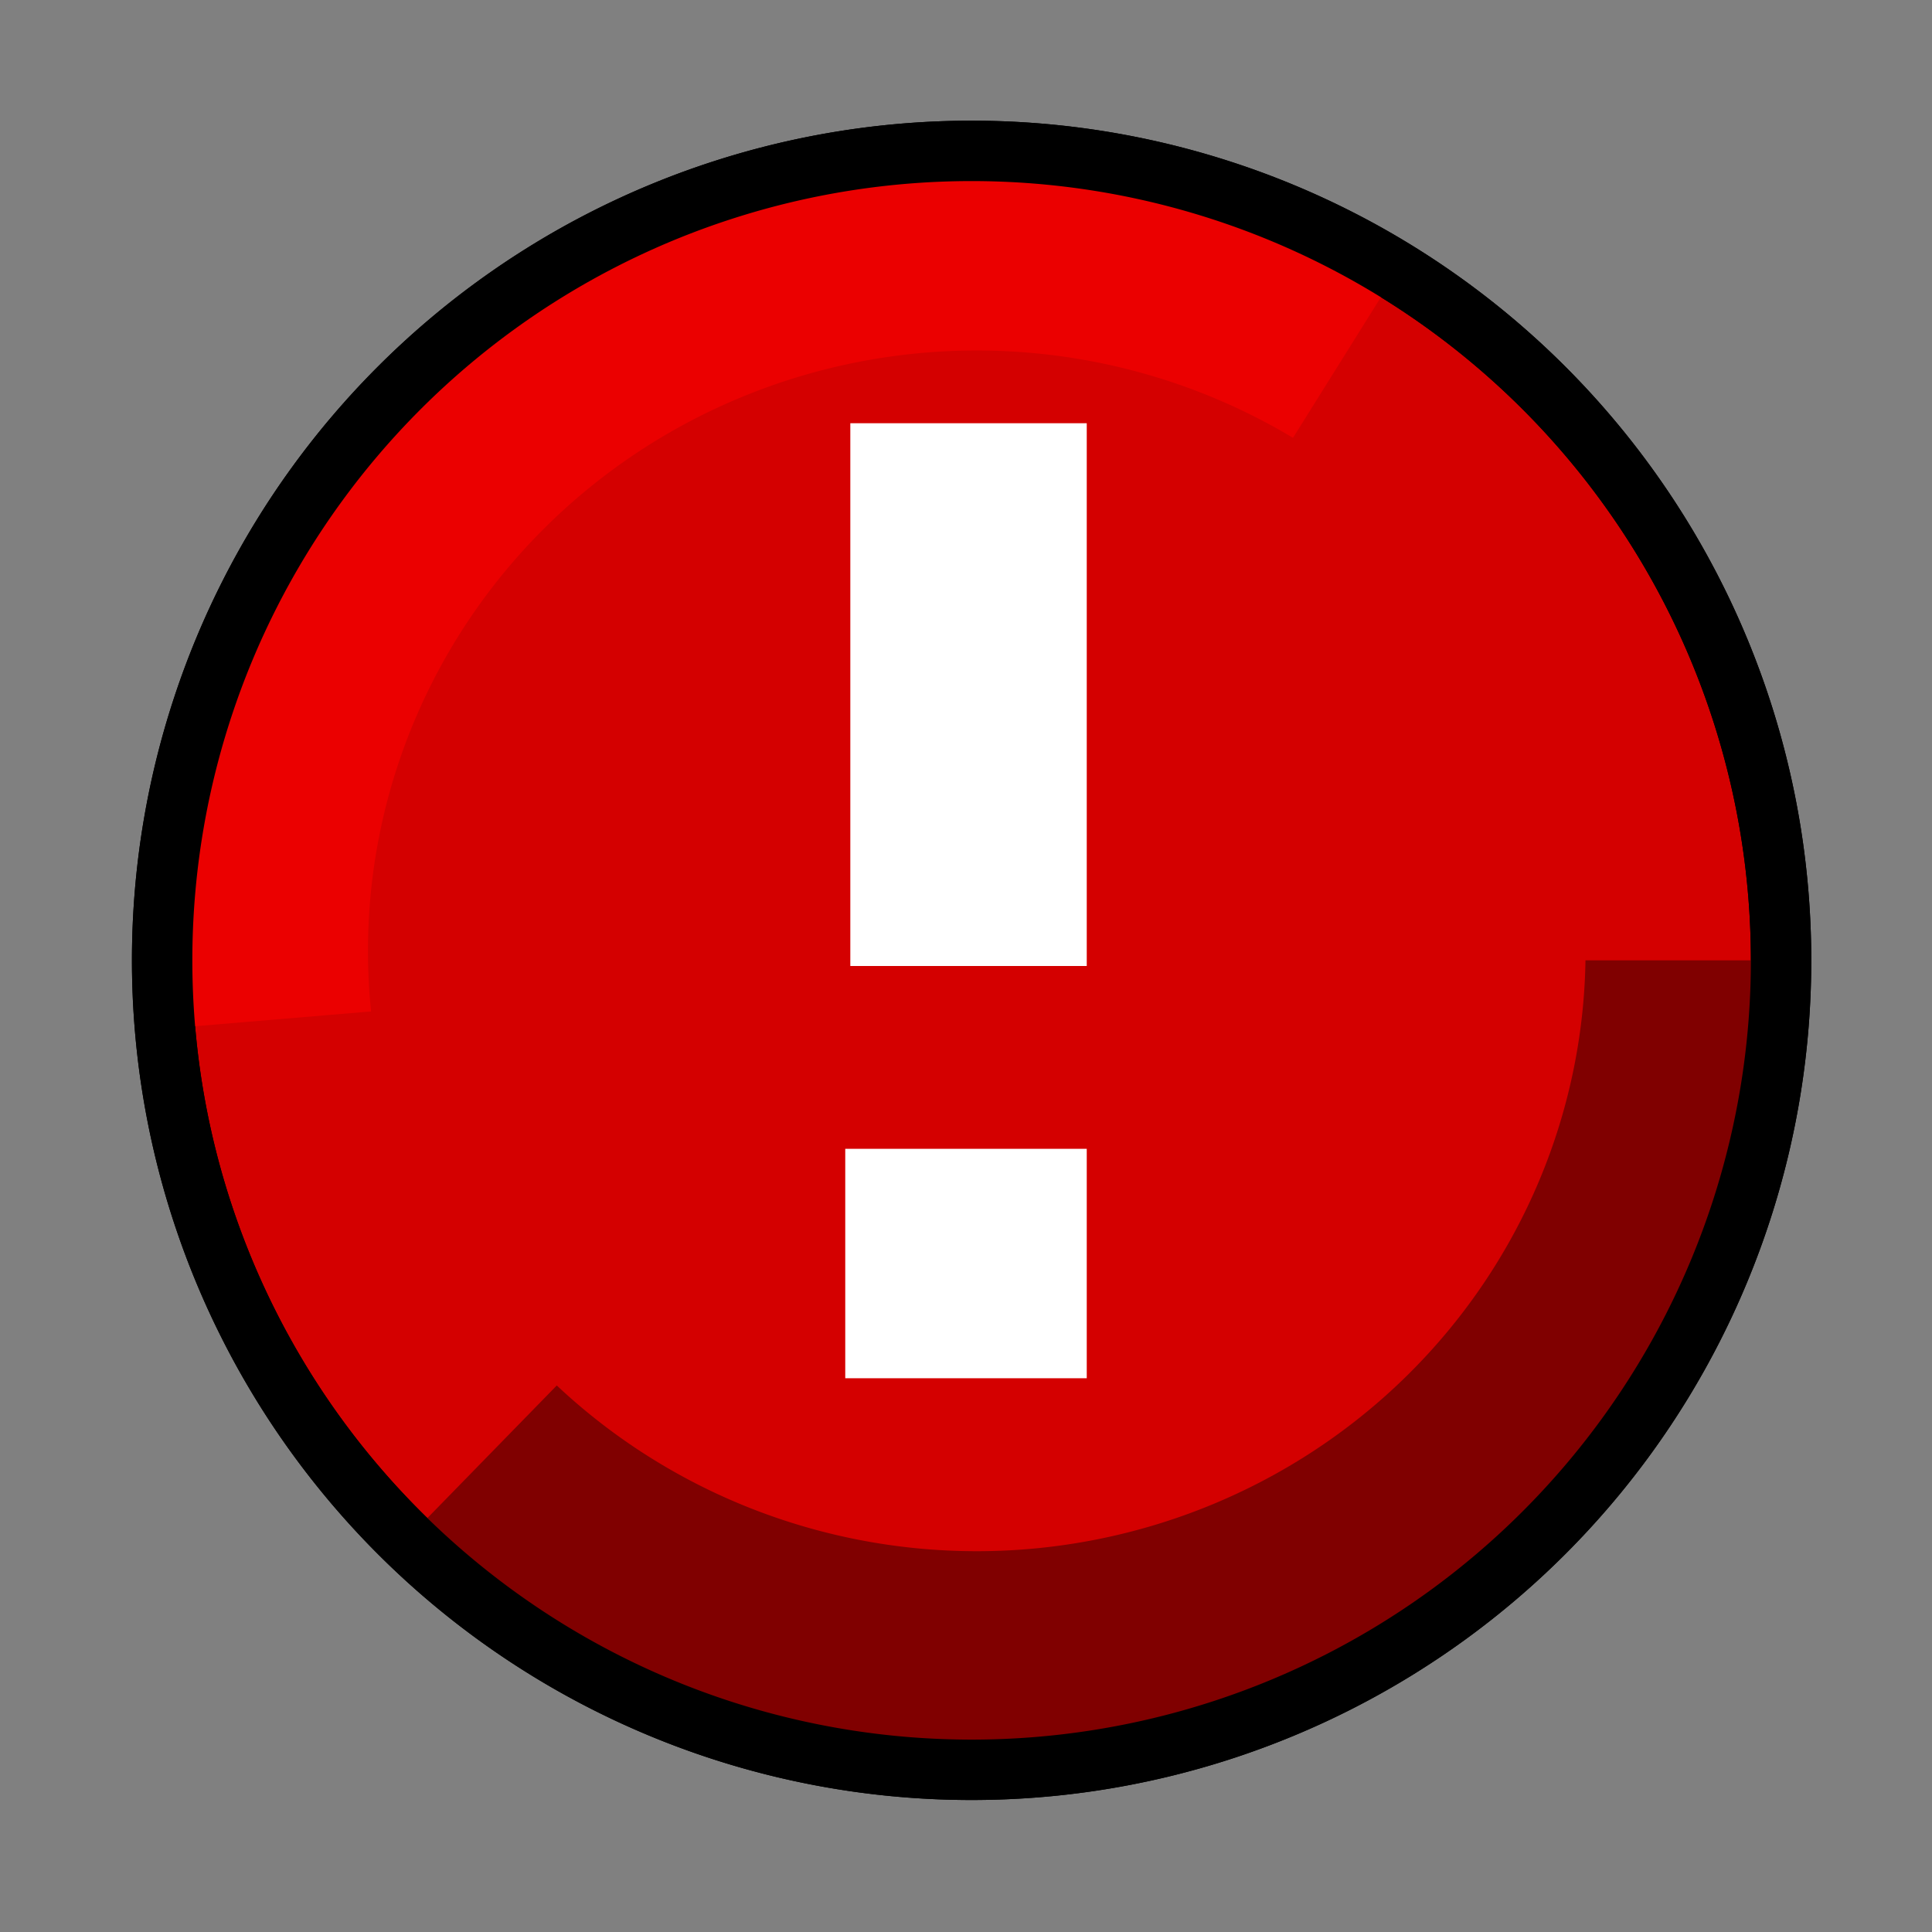 <?xml version="1.0" encoding="UTF-8" standalone="no"?>
<!-- Created with Inkscape (http://www.inkscape.org/) -->
<svg
   xmlns:dc="http://purl.org/dc/elements/1.1/"
   xmlns:cc="http://web.resource.org/cc/"
   xmlns:rdf="http://www.w3.org/1999/02/22-rdf-syntax-ns#"
   xmlns:svg="http://www.w3.org/2000/svg"
   xmlns="http://www.w3.org/2000/svg"
   xmlns:sodipodi="http://sodipodi.sourceforge.net/DTD/sodipodi-0.dtd"
   xmlns:inkscape="http://www.inkscape.org/namespaces/inkscape"
   width="16px"
   height="16px"
   id="svg2160"
   sodipodi:version="0.32"
   inkscape:version="0.45"
   sodipodi:docbase="/home/chris/DMDirc/src/com/dmdirc/res"
   sodipodi:docname="input-error.svg"
   inkscape:output_extension="org.inkscape.output.svg.inkscape"
   inkscape:export-filename="/home/chris/DMDirc/src/com/dmdirc/res/input-error.png"
   inkscape:export-xdpi="90"
   inkscape:export-ydpi="90"
   sodipodi:modified="true">
  <rect width="100%" height="100%" fill="#808080" stroke="none"/>
  <defs
     id="defs2162" />
  <sodipodi:namedview
     id="base"
     pagecolor="#ffffff"
     bordercolor="#666666"
     borderopacity="1.0"
     inkscape:pageopacity="0.0"
     inkscape:pageshadow="2"
     inkscape:zoom="22.197802"
     inkscape:cx="8"
     inkscape:cy="7.8836907"
     inkscape:current-layer="layer1"
     showgrid="true"
     inkscape:grid-bbox="true"
     inkscape:document-units="px"
     inkscape:window-width="756"
     inkscape:window-height="590"
     inkscape:window-x="271"
     inkscape:window-y="228" />
  <g
     id="layer1"
     inkscape:label="Layer 1"
     inkscape:groupmode="layer">
    <path
       sodipodi:type="arc"
       style="fill:#d40000;stroke:#000000;stroke-width:0.521;stroke-miterlimit:4;stroke-dasharray:none"
       id="path2168"
       sodipodi:cx="8.0638618"
       sodipodi:cy="8.0712872"
       sodipodi:rx="6.9826732"
       sodipodi:ry="6.9826732"
       d="M 15.047 8.071 A 6.983 6.983 0 1 1  1.081,8.071 A 6.983 6.983 0 1 1  15.047 8.071 z"
       transform="matrix(0.96,0,0,0.96,0.305,0.205)" />
    <path
       sodipodi:type="arc"
       style="fill:#800000;fill-opacity:1;stroke-width:0.607;stroke-miterlimit:4;stroke-dasharray:none"
       id="path4116"
       sodipodi:cx="8.0638618"
       sodipodi:cy="8.0712872"
       sodipodi:rx="6.9826732"
       sodipodi:ry="6.9826732"
       d="M 15.047,8.071 A 6.983,6.983 0 0 1 3.187,13.069 L 8.064,8.071 z"
       transform="matrix(0.96,0,0,0.96,0.305,0.205)"
       sodipodi:start="0"
       sodipodi:end="2.3439772" />
    <path
       sodipodi:type="arc"
       style="fill:#eb0000;fill-opacity:1;stroke-width:0.607;stroke-miterlimit:4;stroke-dasharray:none"
       id="path7212"
       sodipodi:cx="8.0638618"
       sodipodi:cy="8.0712872"
       sodipodi:rx="6.9826732"
       sodipodi:ry="6.9826732"
       d="M 1.106,8.656 A 6.983,6.983 0 0 1 11.764,2.15 L 8.064,8.071 z"
       transform="matrix(0.96,0,0,0.96,0.257,0.214)"
       sodipodi:start="3.0578168"
       sodipodi:end="5.2708947" />
    <path
       sodipodi:type="arc"
       style="fill:none;stroke:#000000;stroke-width:0.521;stroke-miterlimit:4;stroke-dasharray:none"
       id="path4118"
       sodipodi:cx="8.0638618"
       sodipodi:cy="8.0712872"
       sodipodi:rx="6.9826732"
       sodipodi:ry="6.9826732"
       d="M 15.047 8.071 A 6.983 6.983 0 1 1  1.081,8.071 A 6.983 6.983 0 1 1  15.047 8.071 z"
       transform="matrix(0.96,0,0,0.96,0.305,0.205)" />
    <path
       sodipodi:type="arc"
       style="fill:#d40000;stroke:none;stroke-width:0.706;stroke-miterlimit:4;stroke-dasharray:none"
       id="path4120"
       sodipodi:cx="8.0638618"
       sodipodi:cy="8.0712872"
       sodipodi:rx="6.9826732"
       sodipodi:ry="6.9826732"
       d="M 15.047 8.071 A 6.983 6.983 0 1 1  1.081,8.071 A 6.983 6.983 0 1 1  15.047 8.071 z"
       transform="matrix(0.722,0,0,0.712,2.267,2.128)" />
    <rect
       style="fill:#ffffff;stroke:none;stroke-width:0.2;stroke-miterlimit:4;stroke-dasharray:none"
       id="rect4122"
       width="2"
       height="1.9"
       x="7"
       y="9.514" />
    <rect
       style="fill:#ffffff;stroke:none;stroke-width:0.2;stroke-miterlimit:4;stroke-dasharray:none"
       id="rect4124"
       width="1.958"
       height="4.495"
       x="7.042"
       y="3.505" />
  </g>
</svg>
